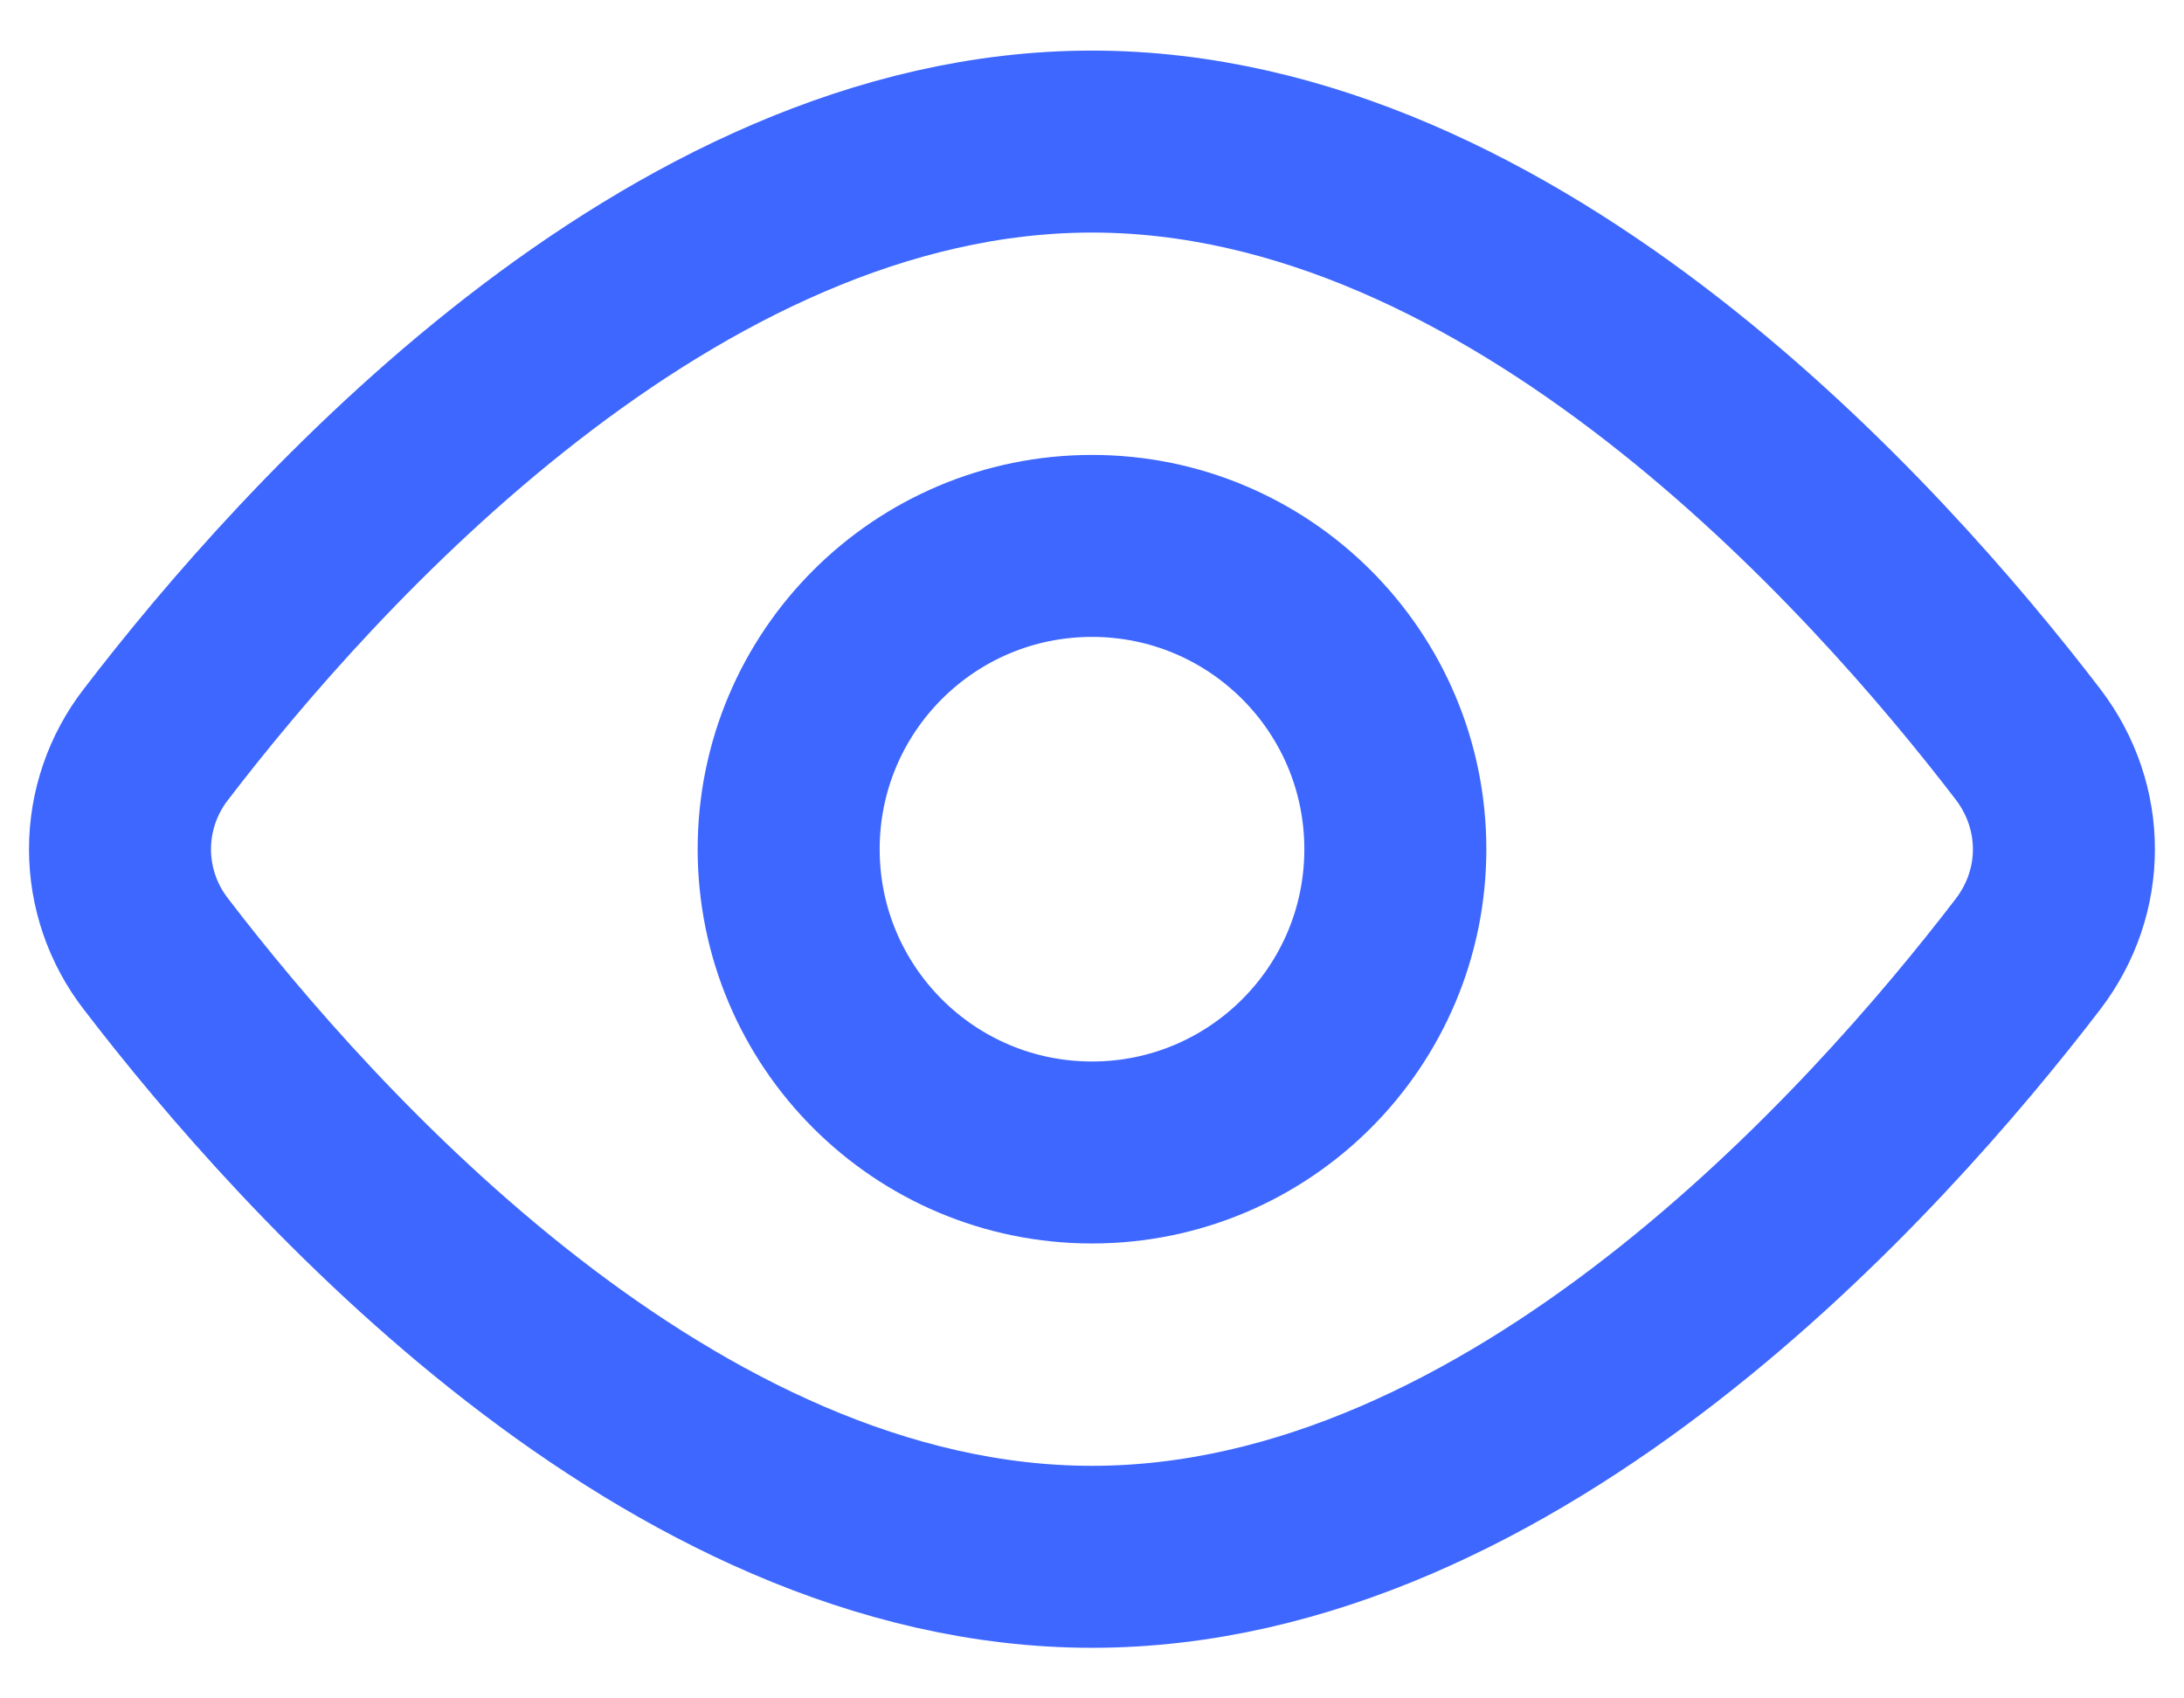 <svg width="18" height="14" viewBox="0 0 18 14" fill="none" xmlns="http://www.w3.org/2000/svg">
<path d="M16.714 6.135C17.109 6.652 17.109 7.349 16.714 7.865C15.47 9.489 12.485 12.833 9 12.833C5.515 12.833 2.53 9.489 1.286 7.865C1.094 7.618 0.989 7.313 0.989 7C0.989 6.687 1.094 6.382 1.286 6.135C2.53 4.511 5.515 1.167 9 1.167C12.485 1.167 15.47 4.511 16.714 6.135V6.135Z" stroke="#3D67FF" stroke-width="1.5" stroke-linecap="round" stroke-linejoin="round"/>
<path d="M9 9.5C10.381 9.5 11.5 8.381 11.5 7C11.5 5.619 10.381 4.5 9 4.5C7.619 4.5 6.5 5.619 6.5 7C6.5 8.381 7.619 9.5 9 9.5Z" stroke="#3D67FF" stroke-width="1.5" stroke-linecap="round" stroke-linejoin="round"/>
</svg>
